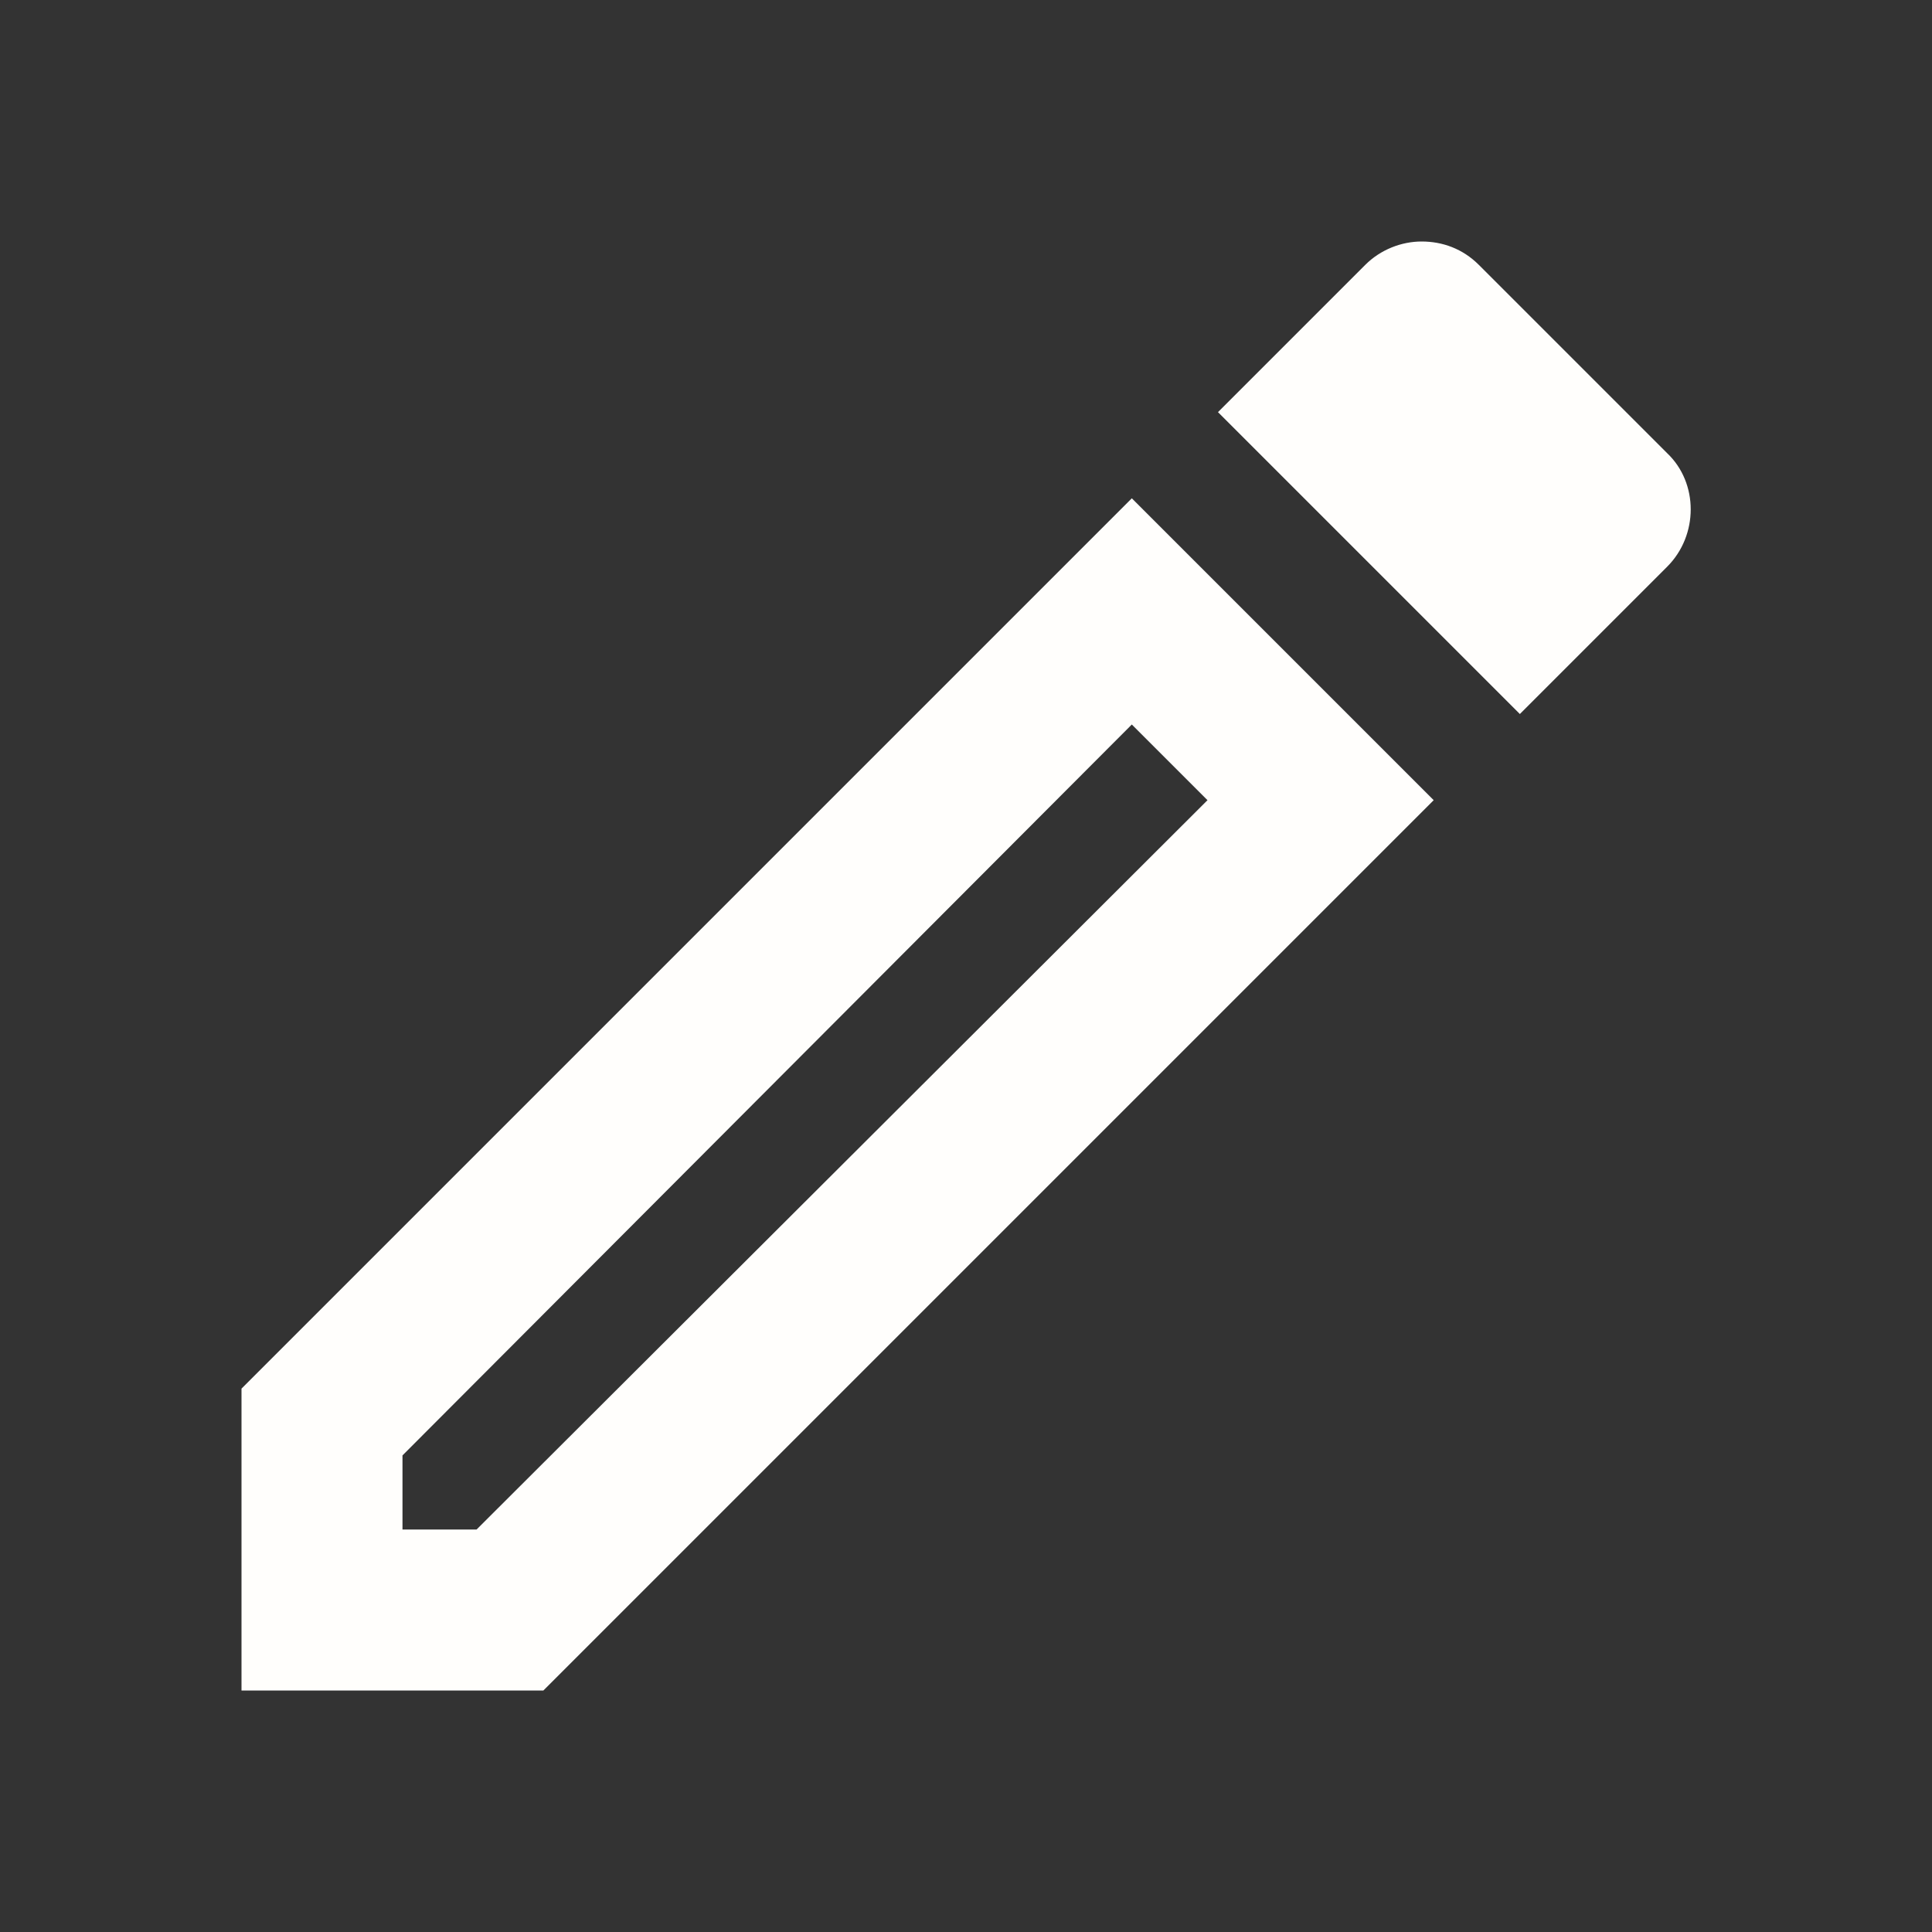 <svg width="40" height="40" viewBox="0 0 40 40" fill="none" xmlns="http://www.w3.org/2000/svg">
<rect x="0" y="0" width="40" height="40" fill="#333333" stroke="none"/>
<path d="M23.433 15L25 16.567L9.867 31.667H8.333V30.133L23.433 15ZM29.433 5C29.017 5 28.583 5.167 28.267 5.483L25.217 8.533L31.467 14.783L34.517 11.733C35.167 11.083 35.167 10 34.517 9.383L30.617 5.483C30.283 5.15 29.867 5 29.433 5ZM23.433 10.317L5 28.75V35H11.25L29.683 16.567L23.433 10.317Z" fill="#FFFEFC"/>
</svg>
